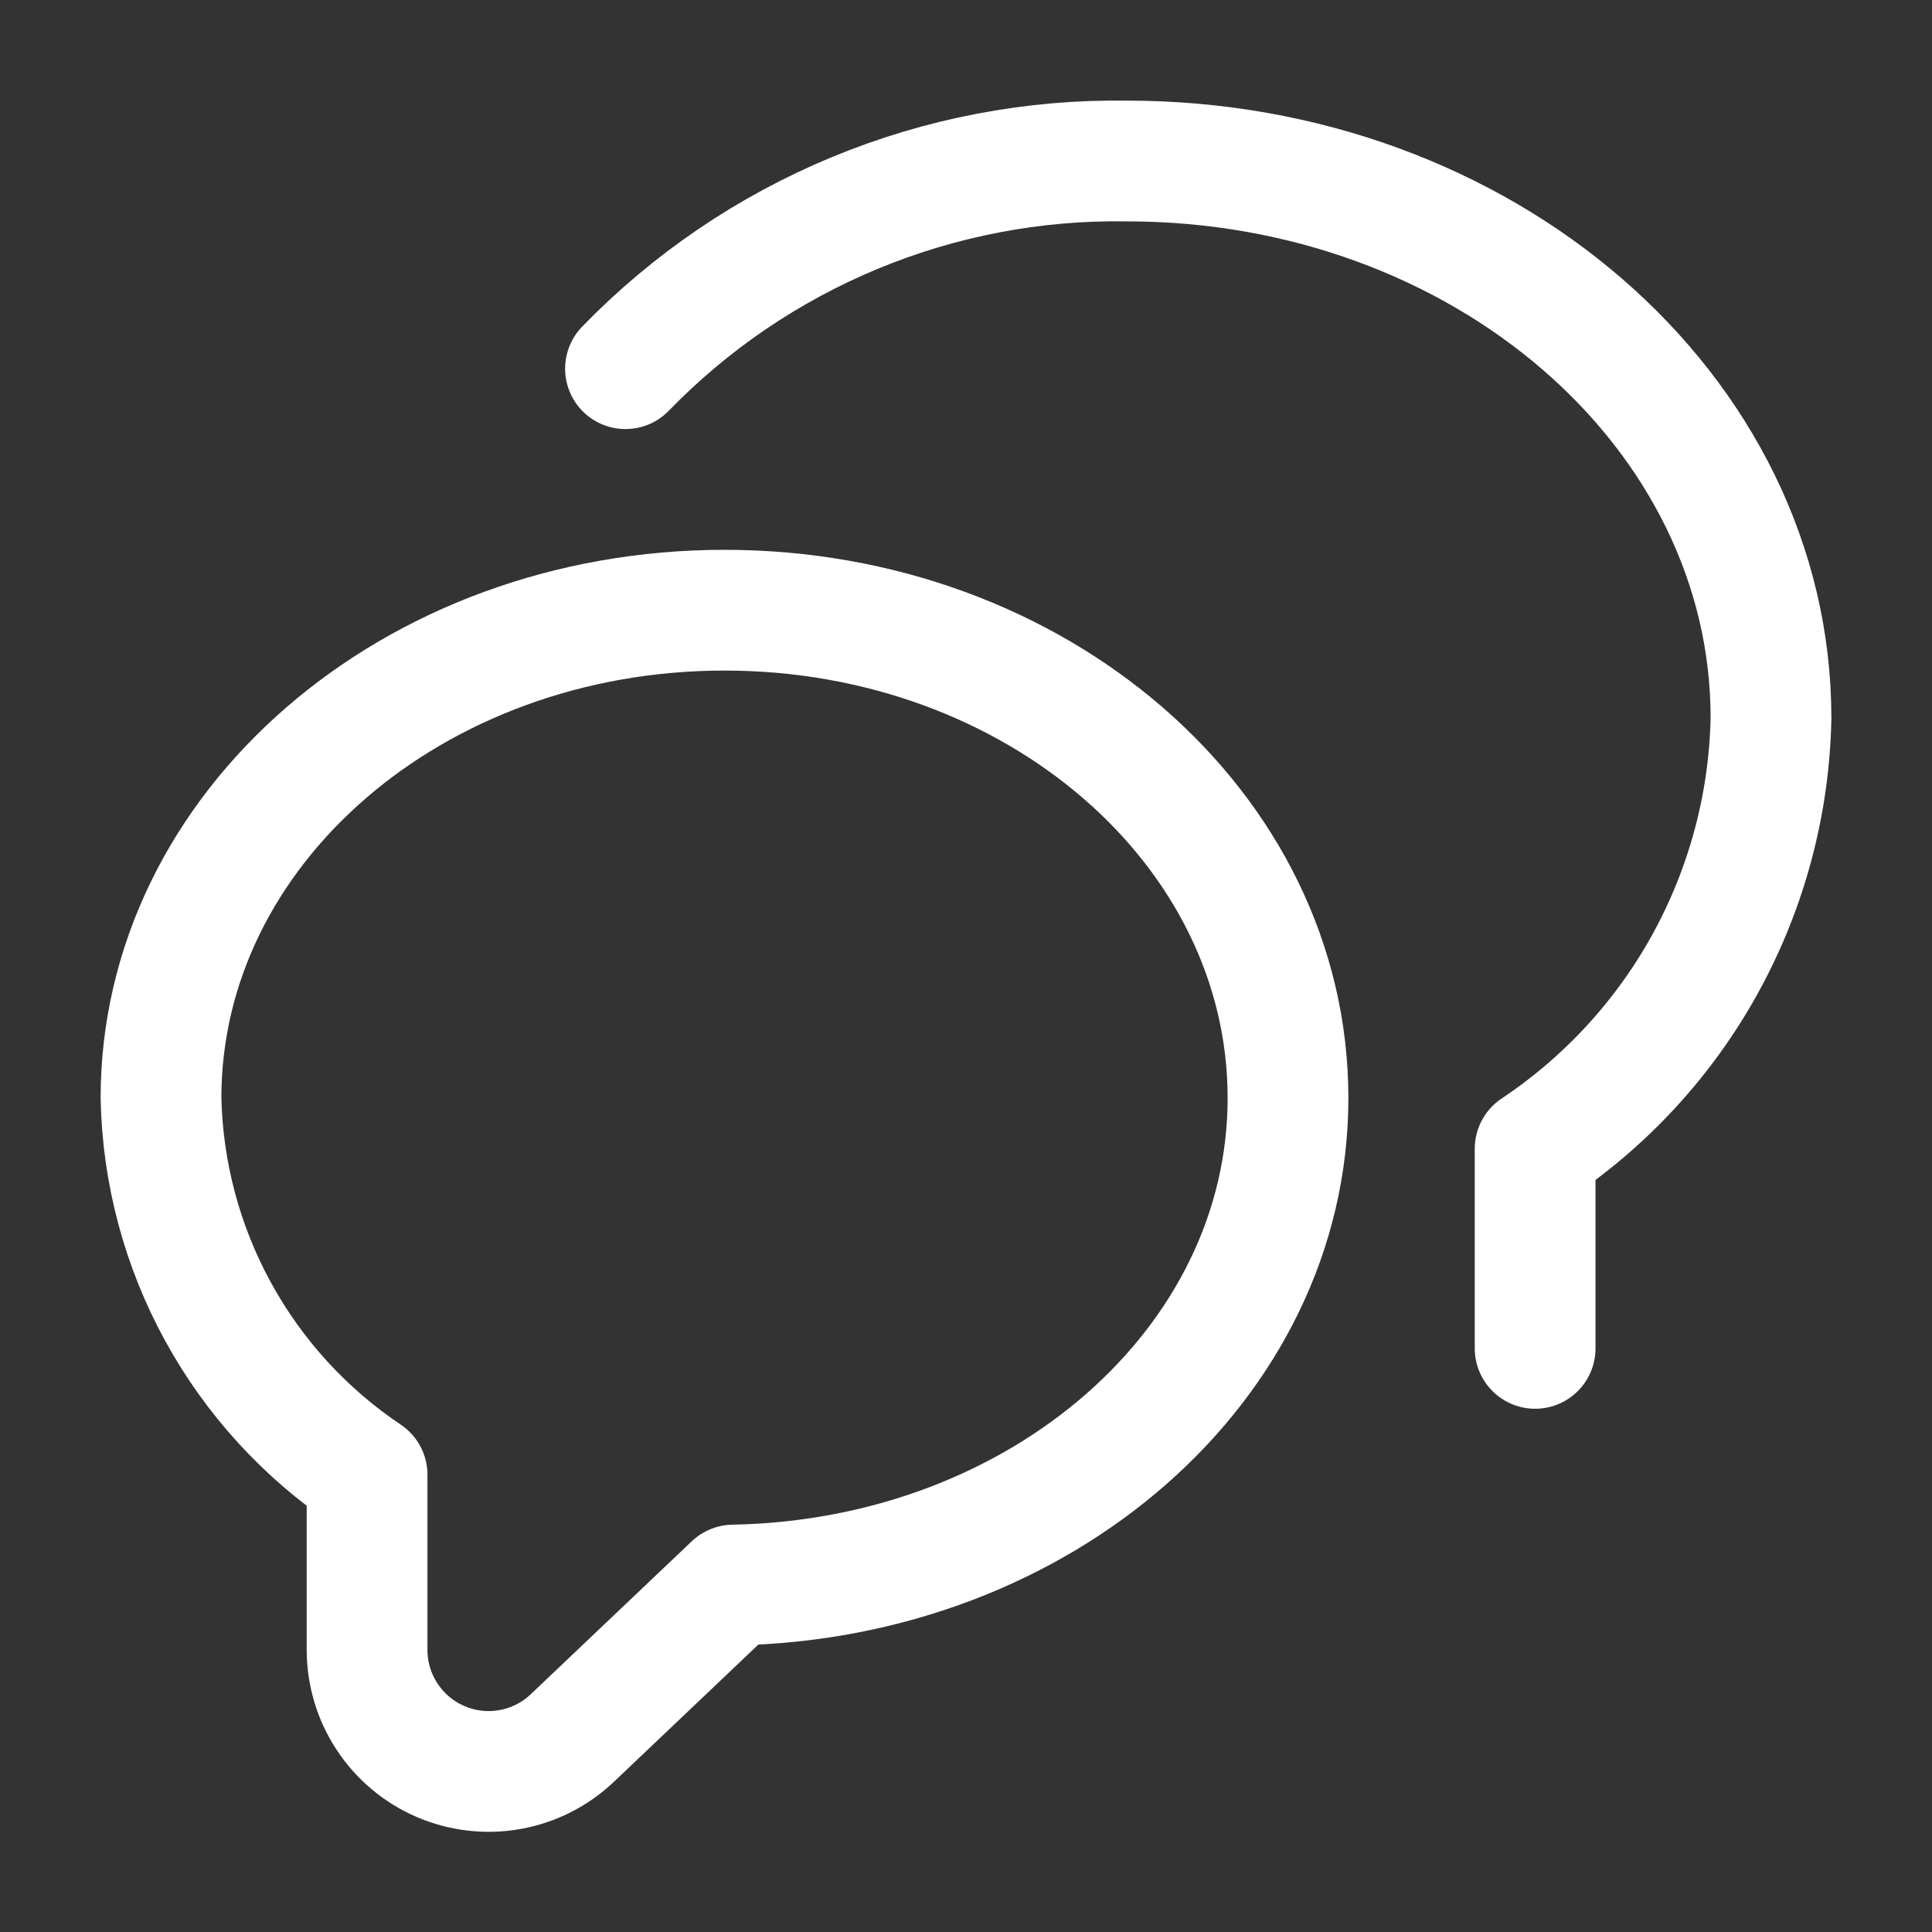<!DOCTYPE svg PUBLIC "-//W3C//DTD SVG 1.1//EN" "http://www.w3.org/Graphics/SVG/1.1/DTD/svg11.dtd">
<!-- Uploaded to: SVG Repo, www.svgrepo.com, Transformed by: SVG Repo Mixer Tools -->
<svg width="800px" height="800px" viewBox="0 0 24 24" fill="none" xmlns="http://www.w3.org/2000/svg">
<rect x="0" y="0" width="24" height="24" fill="#333333" stroke="none"/>
<g id="SVGRepo_bgCarrier" stroke-width="0"/>
<g id="SVGRepo_tracerCarrier" stroke-linecap="round" stroke-linejoin="round"/>
<g id="SVGRepo_iconCarrier"> <path d="M7.77 4.58C8.577 3.748 9.546 3.09 10.618 2.646C11.689 2.202 12.84 1.982 13.999 2C18.419 2 22 5.1 22 8.92C21.979 9.982 21.702 11.023 21.192 11.955C20.682 12.887 19.953 13.681 19.07 14.27V16.75" stroke="#ffffff" stroke-width="1.5" stroke-linecap="round" stroke-linejoin="round"/> <path d="M16 13.64C16 10.29 12.87 7.58 9 7.58C5.13 7.58 2 10.29 2 13.64C2.019 14.568 2.262 15.479 2.708 16.293C3.154 17.108 3.789 17.803 4.56 18.32V20.49C4.559 20.786 4.645 21.076 4.807 21.323C4.969 21.57 5.2 21.765 5.472 21.882C5.744 21.999 6.044 22.034 6.335 21.982C6.626 21.93 6.896 21.794 7.11 21.59L9.11 19.69C12.94 19.62 16 16.94 16 13.64Z" stroke="#ffffff" stroke-width="1.5" stroke-linecap="round" stroke-linejoin="round"/> </g>
</svg>